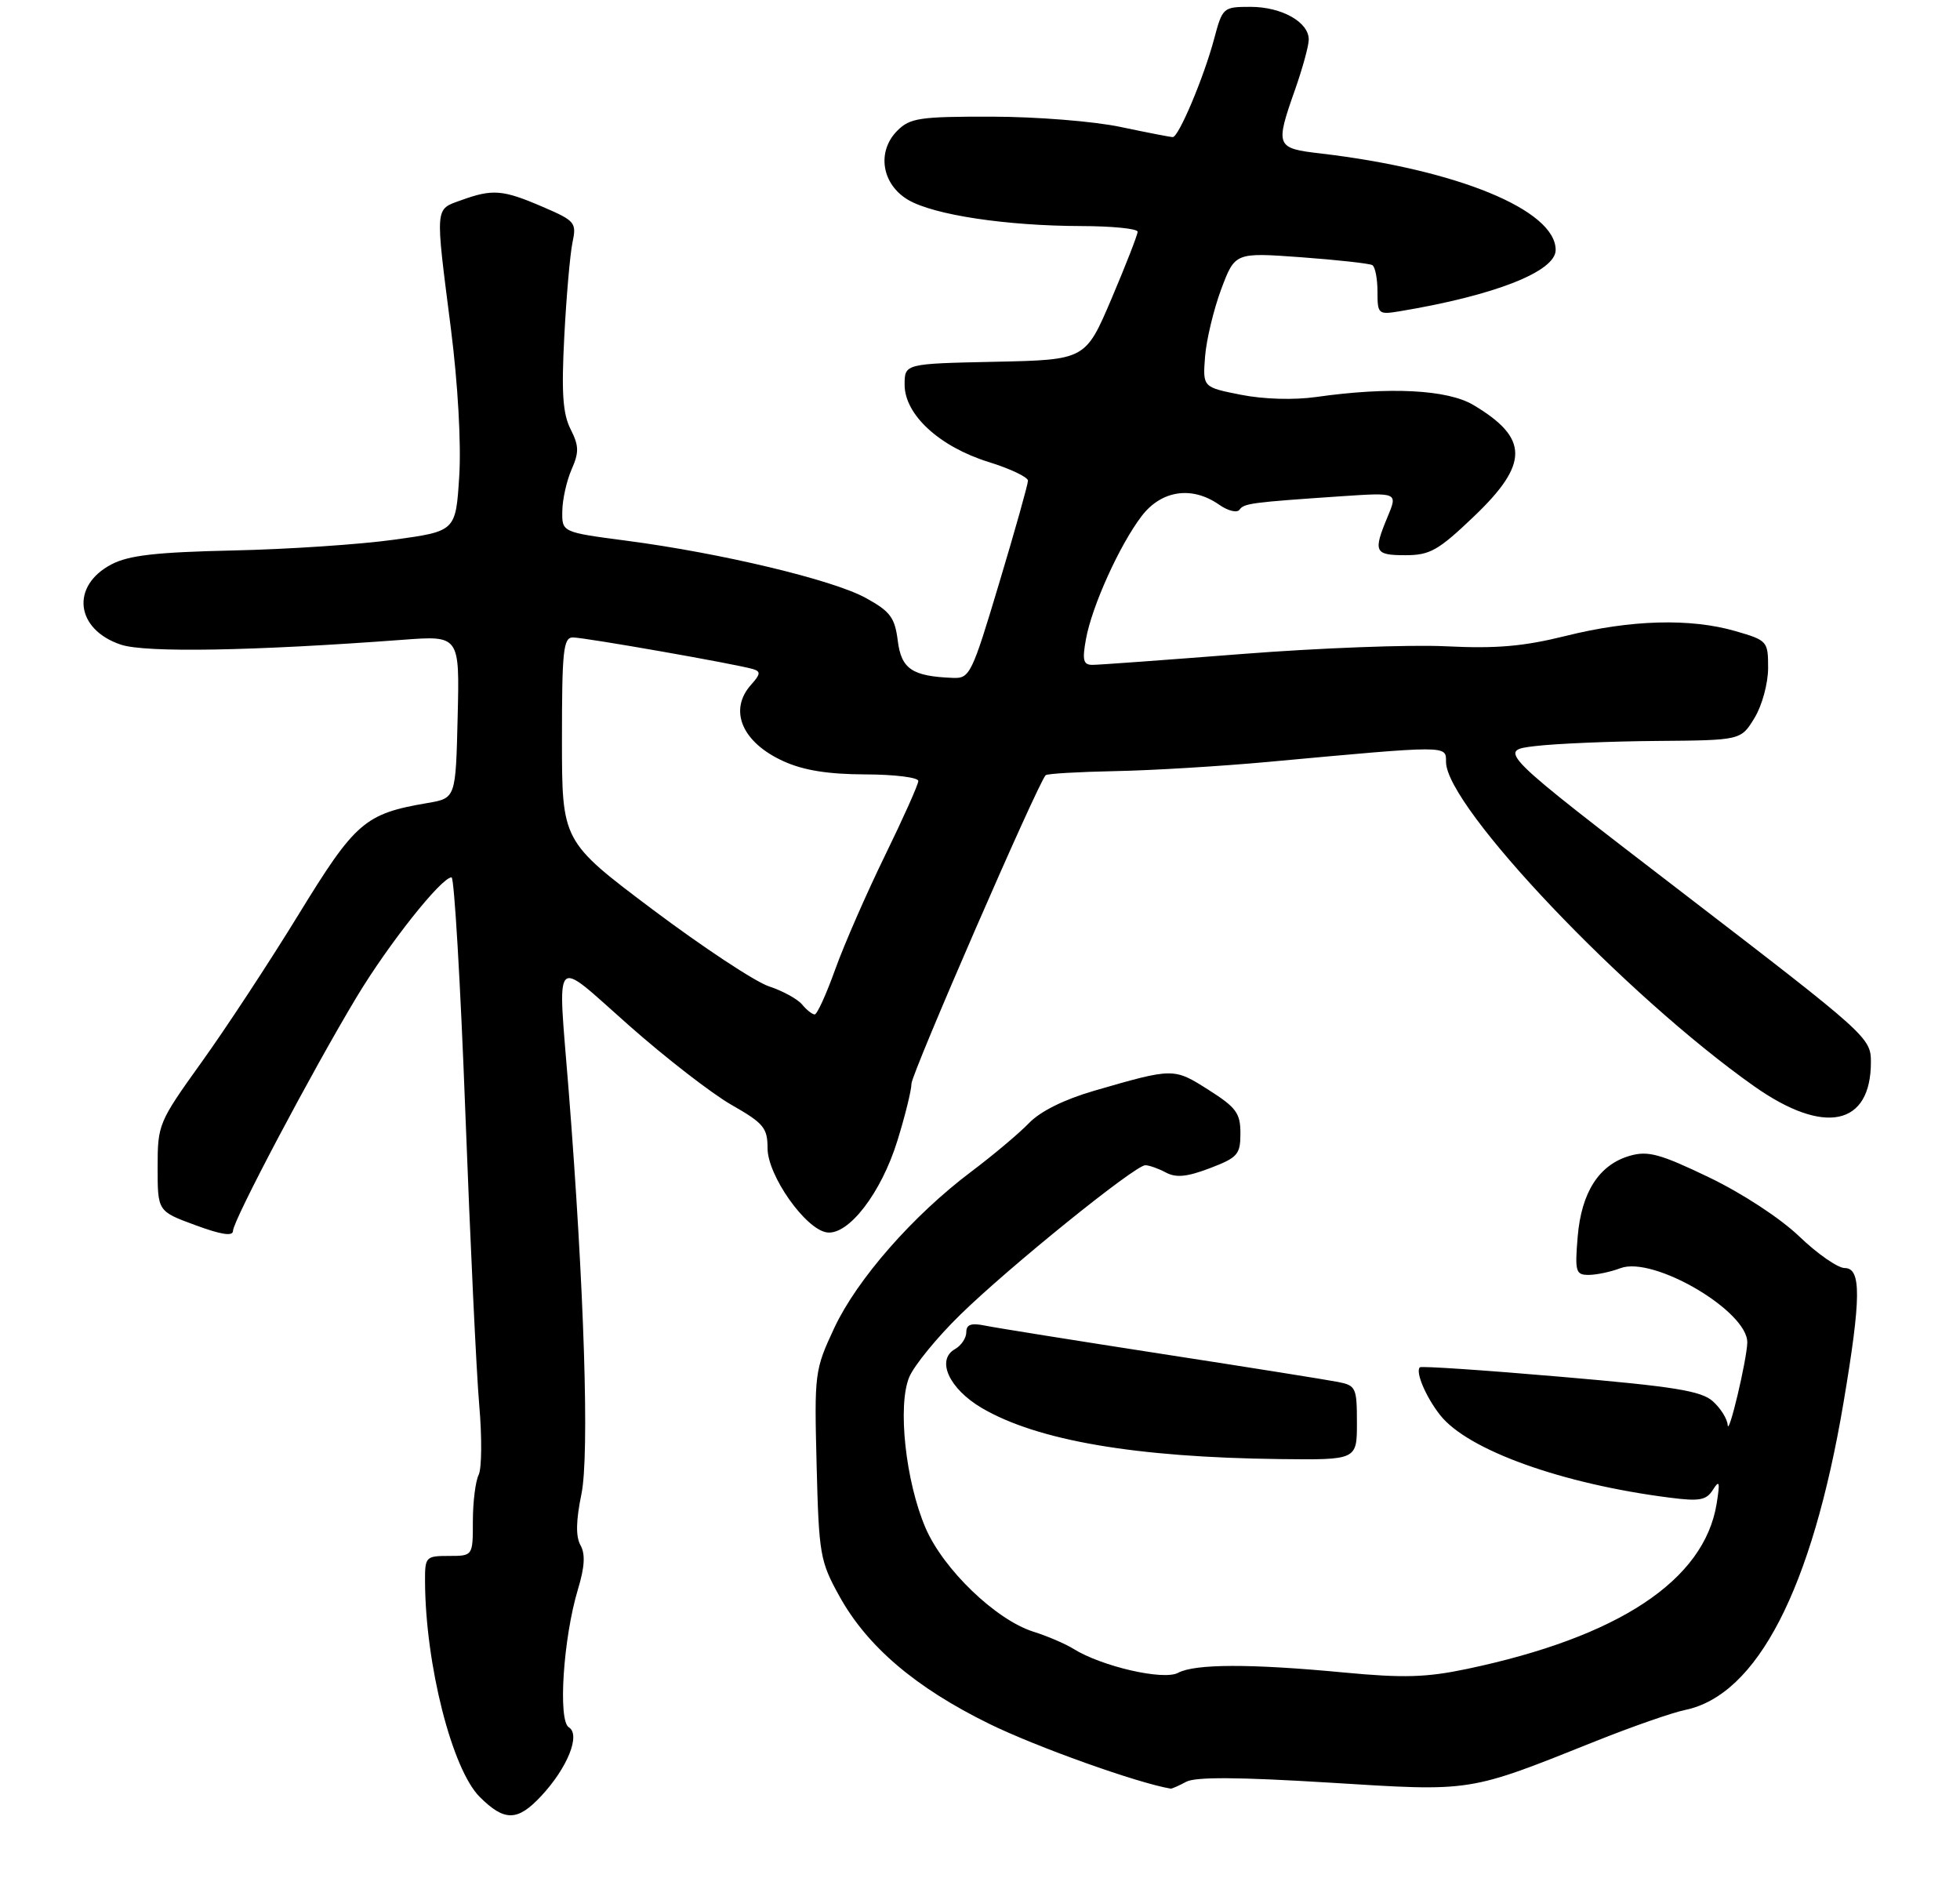 <?xml version="1.0" encoding="UTF-8" standalone="no"?>
<!DOCTYPE svg PUBLIC "-//W3C//DTD SVG 1.1//EN" "http://www.w3.org/Graphics/SVG/1.1/DTD/svg11.dtd" >
<svg xmlns="http://www.w3.org/2000/svg" xmlns:xlink="http://www.w3.org/1999/xlink" version="1.1" viewBox="0 0 286 274">
 <g >
 <path fill="currentColor"
d=" M 78.96 262.04 C 82.80 257.93 84.76 253.08 83.00 252.00 C 81.40 251.01 82.19 238.98 84.33 231.88 C 85.32 228.61 85.43 226.73 84.70 225.43 C 84.00 224.17 84.04 221.87 84.84 217.98 C 86.02 212.27 85.26 188.06 82.98 159.10 C 81.36 138.64 80.47 139.62 91.75 149.58 C 97.11 154.32 103.86 159.55 106.75 161.20 C 111.43 163.87 112.00 164.55 112.00 167.52 C 112.00 171.49 117.53 179.34 120.65 179.80 C 123.81 180.26 128.60 174.03 130.95 166.41 C 132.08 162.77 133.00 159.03 133.00 158.10 C 133.00 156.66 151.45 114.23 152.58 113.10 C 152.80 112.87 157.37 112.61 162.74 112.50 C 168.11 112.40 178.12 111.79 185.00 111.16 C 211.51 108.72 211.00 108.72 211.00 111.15 C 211.00 117.68 237.24 145.29 256.01 158.51 C 266.20 165.68 273.00 164.26 273.00 154.95 C 273.00 151.40 272.51 150.97 245.75 130.42 C 218.50 109.50 218.50 109.50 224.00 108.85 C 227.03 108.49 235.02 108.15 241.76 108.10 C 254.03 108.00 254.03 108.00 256.01 104.75 C 257.12 102.94 257.99 99.72 258.00 97.48 C 258.00 93.54 257.90 93.43 253.25 92.08 C 246.67 90.17 237.95 90.41 228.50 92.77 C 222.30 94.31 218.36 94.65 211.00 94.29 C 205.78 94.03 192.40 94.54 181.28 95.41 C 170.16 96.28 160.32 97.00 159.42 97.00 C 158.07 97.00 157.90 96.34 158.46 93.25 C 159.33 88.43 163.37 79.51 166.59 75.29 C 169.47 71.52 173.93 70.86 177.89 73.63 C 179.17 74.53 180.51 74.86 180.86 74.37 C 181.53 73.43 182.54 73.30 195.73 72.40 C 203.96 71.85 203.96 71.85 202.48 75.39 C 200.34 80.52 200.56 81.00 205.07 81.00 C 208.66 81.00 209.86 80.32 215.07 75.35 C 223.13 67.66 223.11 63.92 215.00 59.09 C 211.21 56.83 202.74 56.40 192.05 57.92 C 188.78 58.38 184.38 58.25 181.05 57.59 C 175.50 56.49 175.50 56.49 175.84 52.04 C 176.03 49.60 177.09 45.17 178.19 42.21 C 180.21 36.83 180.21 36.83 189.85 37.53 C 195.16 37.92 199.84 38.44 200.25 38.68 C 200.66 38.92 201.00 40.66 201.00 42.53 C 201.00 45.83 201.11 45.93 204.25 45.41 C 218.10 43.11 227.00 39.61 227.00 36.47 C 227.00 30.64 212.61 24.73 192.70 22.39 C 186.15 21.63 186.05 21.37 189.00 13.00 C 190.06 9.97 190.95 6.74 190.97 5.81 C 191.02 3.25 187.05 1.00 182.48 1.00 C 178.49 1.00 178.39 1.08 177.17 5.65 C 175.67 11.28 171.99 20.00 171.13 20.00 C 170.78 20.00 167.35 19.33 163.50 18.52 C 159.63 17.70 151.25 17.03 144.75 17.02 C 134.21 17.00 132.79 17.21 130.94 19.06 C 127.89 22.11 128.65 26.91 132.55 29.18 C 136.32 31.37 146.83 32.95 157.75 32.98 C 162.29 32.99 166.00 33.36 166.00 33.81 C 166.00 34.25 164.29 38.64 162.20 43.56 C 158.39 52.50 158.39 52.50 145.20 52.78 C 132.00 53.06 132.00 53.06 132.00 56.13 C 132.00 60.50 137.08 65.17 144.25 67.40 C 147.41 68.38 150.00 69.61 150.00 70.13 C 150.00 70.64 148.12 77.35 145.81 85.03 C 141.82 98.36 141.51 99.00 139.06 98.90 C 133.09 98.67 131.52 97.61 131.00 93.47 C 130.57 90.09 129.91 89.20 126.32 87.23 C 121.52 84.59 105.24 80.70 91.45 78.89 C 82.00 77.65 82.00 77.65 82.05 74.58 C 82.07 72.88 82.68 70.15 83.40 68.50 C 84.51 65.98 84.49 65.04 83.25 62.60 C 82.12 60.35 81.91 57.27 82.34 49.10 C 82.64 43.27 83.18 37.11 83.53 35.41 C 84.15 32.47 83.95 32.22 79.15 30.16 C 73.37 27.67 71.88 27.55 67.32 29.20 C 63.42 30.61 63.48 29.82 65.80 48.00 C 66.82 56.06 67.31 64.72 67.01 69.50 C 66.50 77.50 66.50 77.50 57.50 78.74 C 52.55 79.43 41.98 80.14 34.00 80.31 C 22.76 80.56 18.77 81.02 16.26 82.34 C 10.26 85.49 11.02 91.86 17.67 94.06 C 21.28 95.25 36.95 94.97 58.78 93.34 C 67.07 92.72 67.07 92.72 66.78 104.58 C 66.50 116.45 66.50 116.45 62.41 117.15 C 53.24 118.71 51.87 119.88 43.58 133.40 C 39.32 140.35 32.94 150.06 29.41 154.97 C 23.13 163.73 23.00 164.03 23.00 170.31 C 23.00 176.72 23.00 176.72 28.50 178.74 C 32.32 180.15 34.00 180.40 34.00 179.57 C 34.00 178.08 45.54 156.26 52.04 145.46 C 56.71 137.70 64.41 128.00 65.89 128.00 C 66.28 128.00 67.19 143.41 67.90 162.25 C 68.61 181.09 69.52 200.32 69.93 205.00 C 70.34 209.68 70.30 214.26 69.84 215.18 C 69.38 216.11 69.00 219.15 69.00 221.93 C 69.00 227.00 69.00 227.00 65.50 227.00 C 62.12 227.00 62.00 227.13 62.02 230.75 C 62.08 242.87 65.96 258.11 69.99 262.15 C 73.61 265.76 75.51 265.74 78.96 262.04 Z  M 173.09 259.95 C 174.46 259.22 180.71 259.26 193.91 260.07 C 215.03 261.38 214.06 261.53 233.00 253.96 C 238.22 251.88 244.01 249.86 245.86 249.48 C 256.40 247.32 264.41 231.81 269.00 204.65 C 271.58 189.37 271.62 185.00 269.18 185.00 C 268.18 185.00 265.19 182.93 262.55 180.39 C 259.76 177.72 254.21 174.09 249.34 171.75 C 242.23 168.34 240.47 167.86 237.83 168.62 C 233.34 169.91 230.75 173.92 230.21 180.46 C 229.79 185.53 229.93 186.00 231.81 186.00 C 232.94 186.00 235.03 185.56 236.45 185.02 C 241.26 183.19 255.08 191.31 254.96 195.89 C 254.89 198.43 252.22 209.68 252.10 207.90 C 252.05 207.03 251.08 205.47 249.95 204.45 C 248.25 202.92 244.38 202.29 227.72 200.86 C 216.63 199.90 207.38 199.28 207.18 199.48 C 206.51 200.16 208.06 203.81 210.14 206.45 C 214.15 211.55 227.90 216.50 243.66 218.50 C 248.01 219.06 248.99 218.88 249.96 217.33 C 250.90 215.84 251.00 216.21 250.49 219.38 C 248.68 230.56 236.18 238.84 214.04 243.49 C 208.14 244.73 204.78 244.83 196.14 244.01 C 182.46 242.71 174.37 242.73 171.89 244.06 C 169.76 245.20 160.73 243.12 156.61 240.54 C 155.45 239.82 152.83 238.69 150.78 238.05 C 145.30 236.31 137.66 228.96 135.06 222.93 C 132.14 216.14 130.94 205.04 132.68 200.90 C 133.40 199.20 136.73 195.12 140.09 191.84 C 147.15 184.92 165.62 170.00 167.12 170.00 C 167.68 170.00 169.03 170.48 170.12 171.06 C 171.61 171.86 173.21 171.70 176.55 170.43 C 180.61 168.88 181.00 168.43 181.00 165.34 C 181.00 162.40 180.39 161.57 176.34 159.00 C 171.27 155.78 171.23 155.78 159.64 159.14 C 155.30 160.40 151.80 162.13 150.14 163.86 C 148.69 165.36 144.90 168.55 141.73 170.93 C 133.21 177.34 125.07 186.63 121.74 193.73 C 118.87 199.88 118.82 200.29 119.16 213.75 C 119.49 226.79 119.66 227.77 122.47 232.85 C 126.54 240.22 133.61 246.23 144.38 251.51 C 151.28 254.89 165.96 260.13 170.82 260.95 C 170.99 260.98 172.01 260.53 173.09 259.95 Z  M 198.00 207.58 C 198.00 202.46 197.85 202.13 195.25 201.62 C 193.74 201.32 182.15 199.47 169.50 197.52 C 156.85 195.56 145.26 193.71 143.75 193.40 C 141.70 192.98 141.00 193.23 141.00 194.37 C 141.00 195.21 140.26 196.31 139.36 196.82 C 136.56 198.39 138.48 202.61 143.28 205.43 C 151.39 210.17 165.66 212.62 186.75 212.87 C 198.00 213.00 198.00 213.00 198.00 207.58 Z  M 117.04 146.55 C 116.38 145.75 114.20 144.56 112.20 143.90 C 110.20 143.24 102.59 138.21 95.28 132.73 C 82.00 122.75 82.00 122.75 82.00 107.88 C 82.00 94.90 82.20 93.00 83.60 93.00 C 85.32 93.00 107.58 96.91 109.89 97.62 C 111.02 97.96 110.97 98.37 109.64 99.85 C 106.26 103.58 108.24 108.30 114.33 111.06 C 117.25 112.39 120.82 112.96 126.25 112.98 C 130.51 112.99 134.00 113.42 134.00 113.94 C 134.00 114.45 131.80 119.36 129.12 124.85 C 126.44 130.34 123.18 137.79 121.88 141.41 C 120.58 145.04 119.23 148.00 118.88 148.00 C 118.53 148.00 117.70 147.35 117.04 146.55 Z "/>
</g>
</svg>